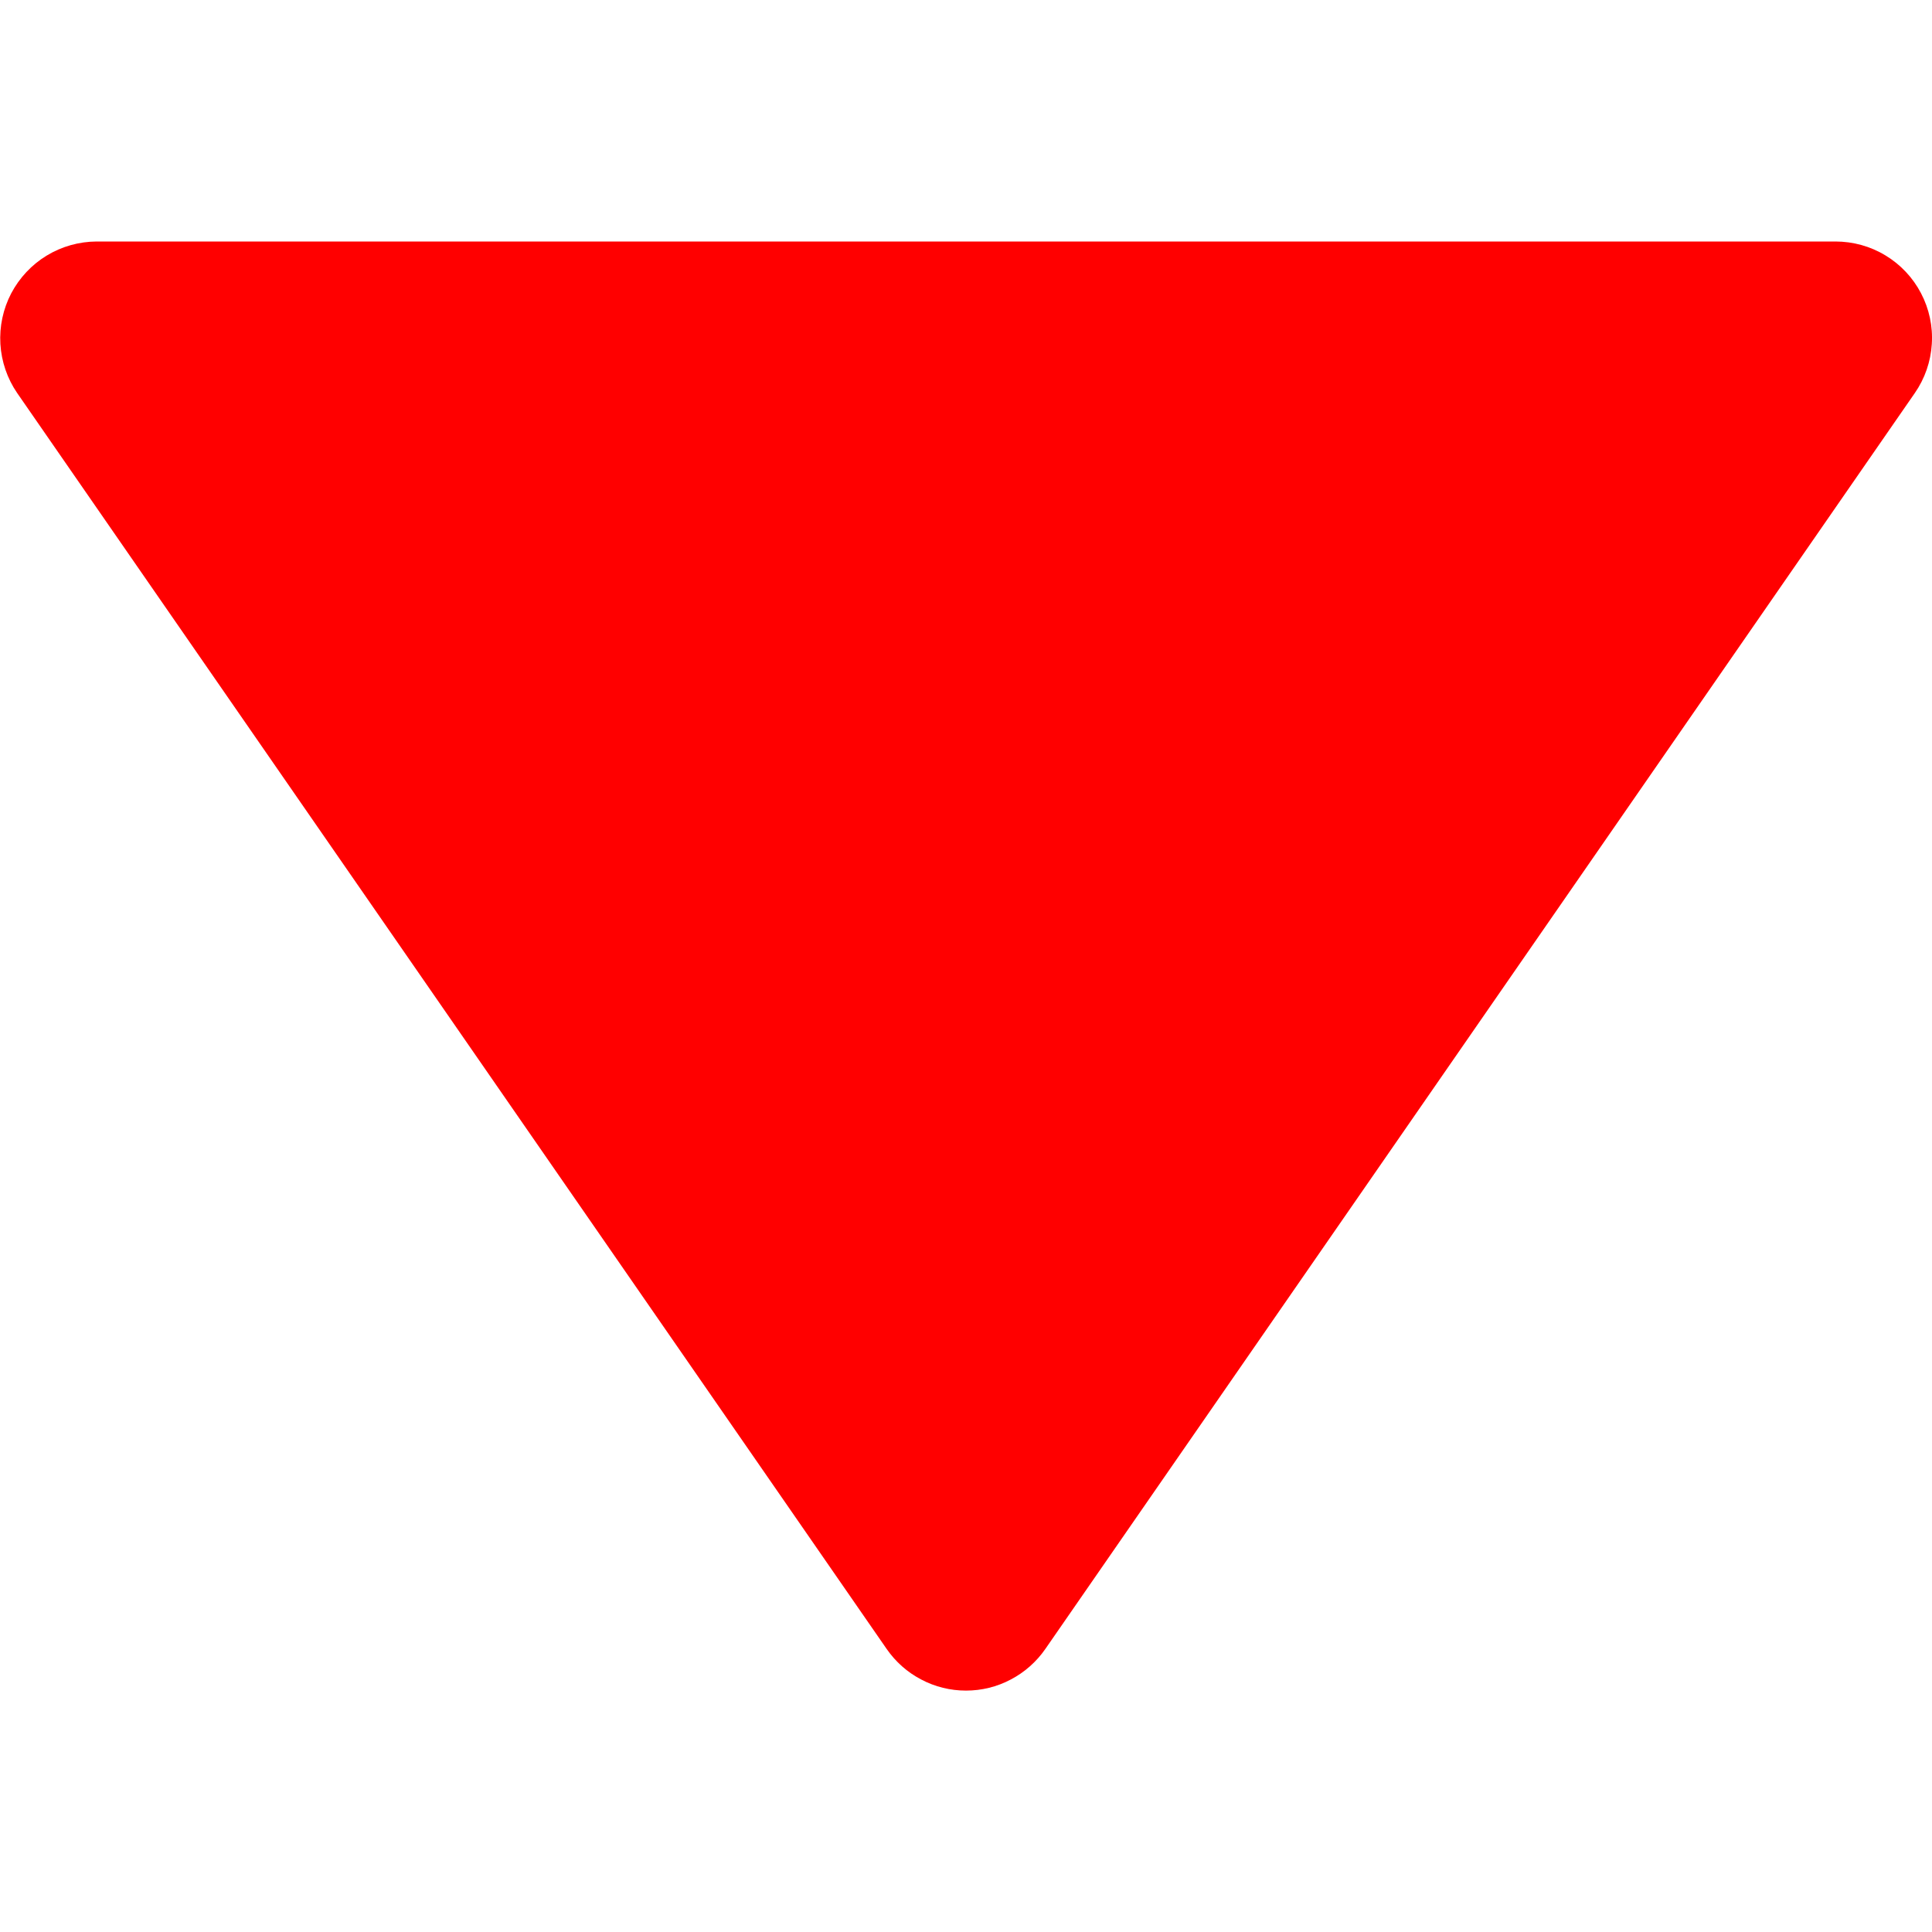 <svg width="10" height="10" viewBox="0 0 20 15" fill="none" xmlns="http://www.w3.org/2000/svg">
<path d="M9.178 14.569C9.27 14.702 9.392 14.811 9.536 14.886C9.679 14.962 9.838 15.001 10 15.001C10.162 15.001 10.321 14.962 10.464 14.886C10.607 14.811 10.73 14.702 10.822 14.569L19.822 1.569C19.926 1.419 19.987 1.243 19.998 1.061C20.01 0.879 19.971 0.697 19.886 0.535C19.802 0.374 19.674 0.238 19.518 0.144C19.362 0.049 19.182 -0 19 1.23965e-06H1C0.818 0.001 0.639 0.051 0.483 0.146C0.328 0.24 0.201 0.376 0.116 0.537C0.032 0.698 -0.007 0.88 0.004 1.062C0.015 1.243 0.075 1.419 0.178 1.569L9.178 14.569Z" fill="red"/>
</svg>
